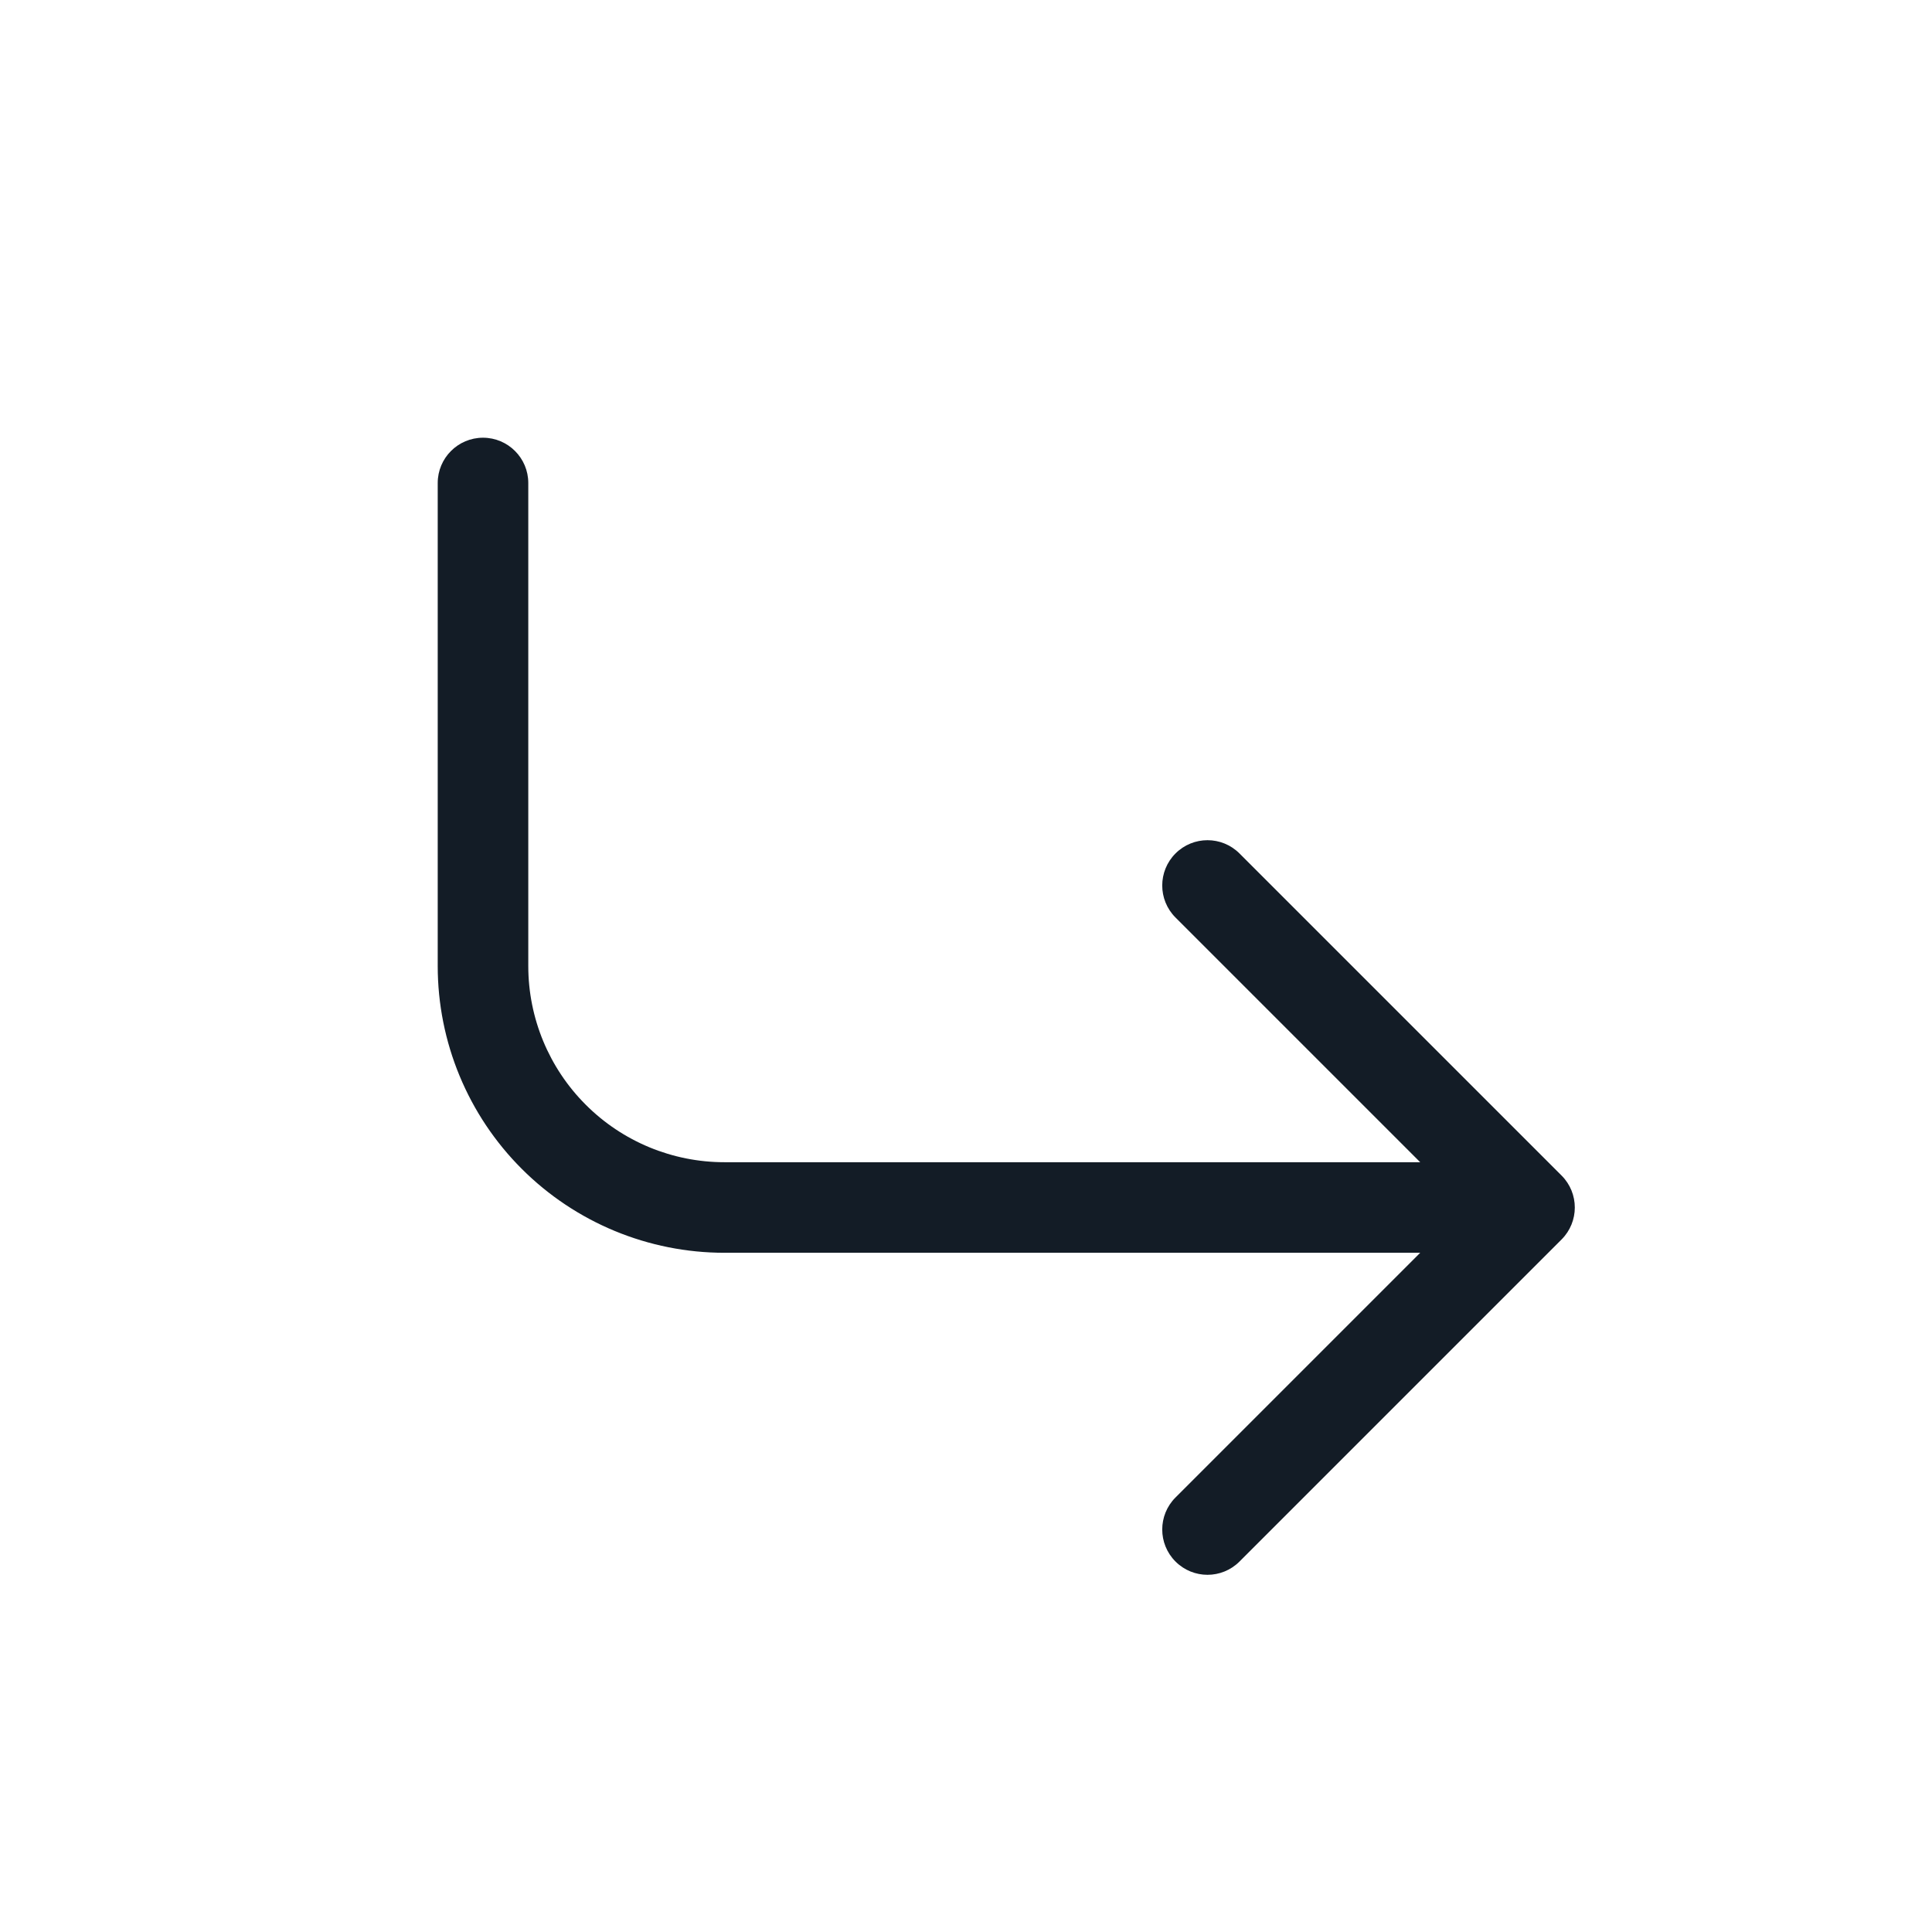 <svg width="32" height="32" viewBox="0 0 32 32" fill="none" xmlns="http://www.w3.org/2000/svg">
<path fill-rule="evenodd" clip-rule="evenodd" d="M8 7.25C8.414 7.25 8.75 7.586 8.75 8V16C8.75 16.862 9.092 17.689 9.702 18.298C10.311 18.908 11.138 19.25 12 19.25H23.523L19.47 15.197C19.177 14.904 19.177 14.429 19.47 14.136C19.763 13.843 20.237 13.843 20.53 14.136L25.864 19.47C26.157 19.763 26.157 20.237 25.864 20.53L20.53 25.864C20.237 26.157 19.763 26.157 19.47 25.864C19.177 25.571 19.177 25.096 19.47 24.803L23.523 20.75H12C10.74 20.75 9.532 20.25 8.641 19.359C7.75 18.468 7.25 17.26 7.25 16V8C7.25 7.586 7.586 7.25 8 7.25Z" fill="#131C26"/>
</svg>
